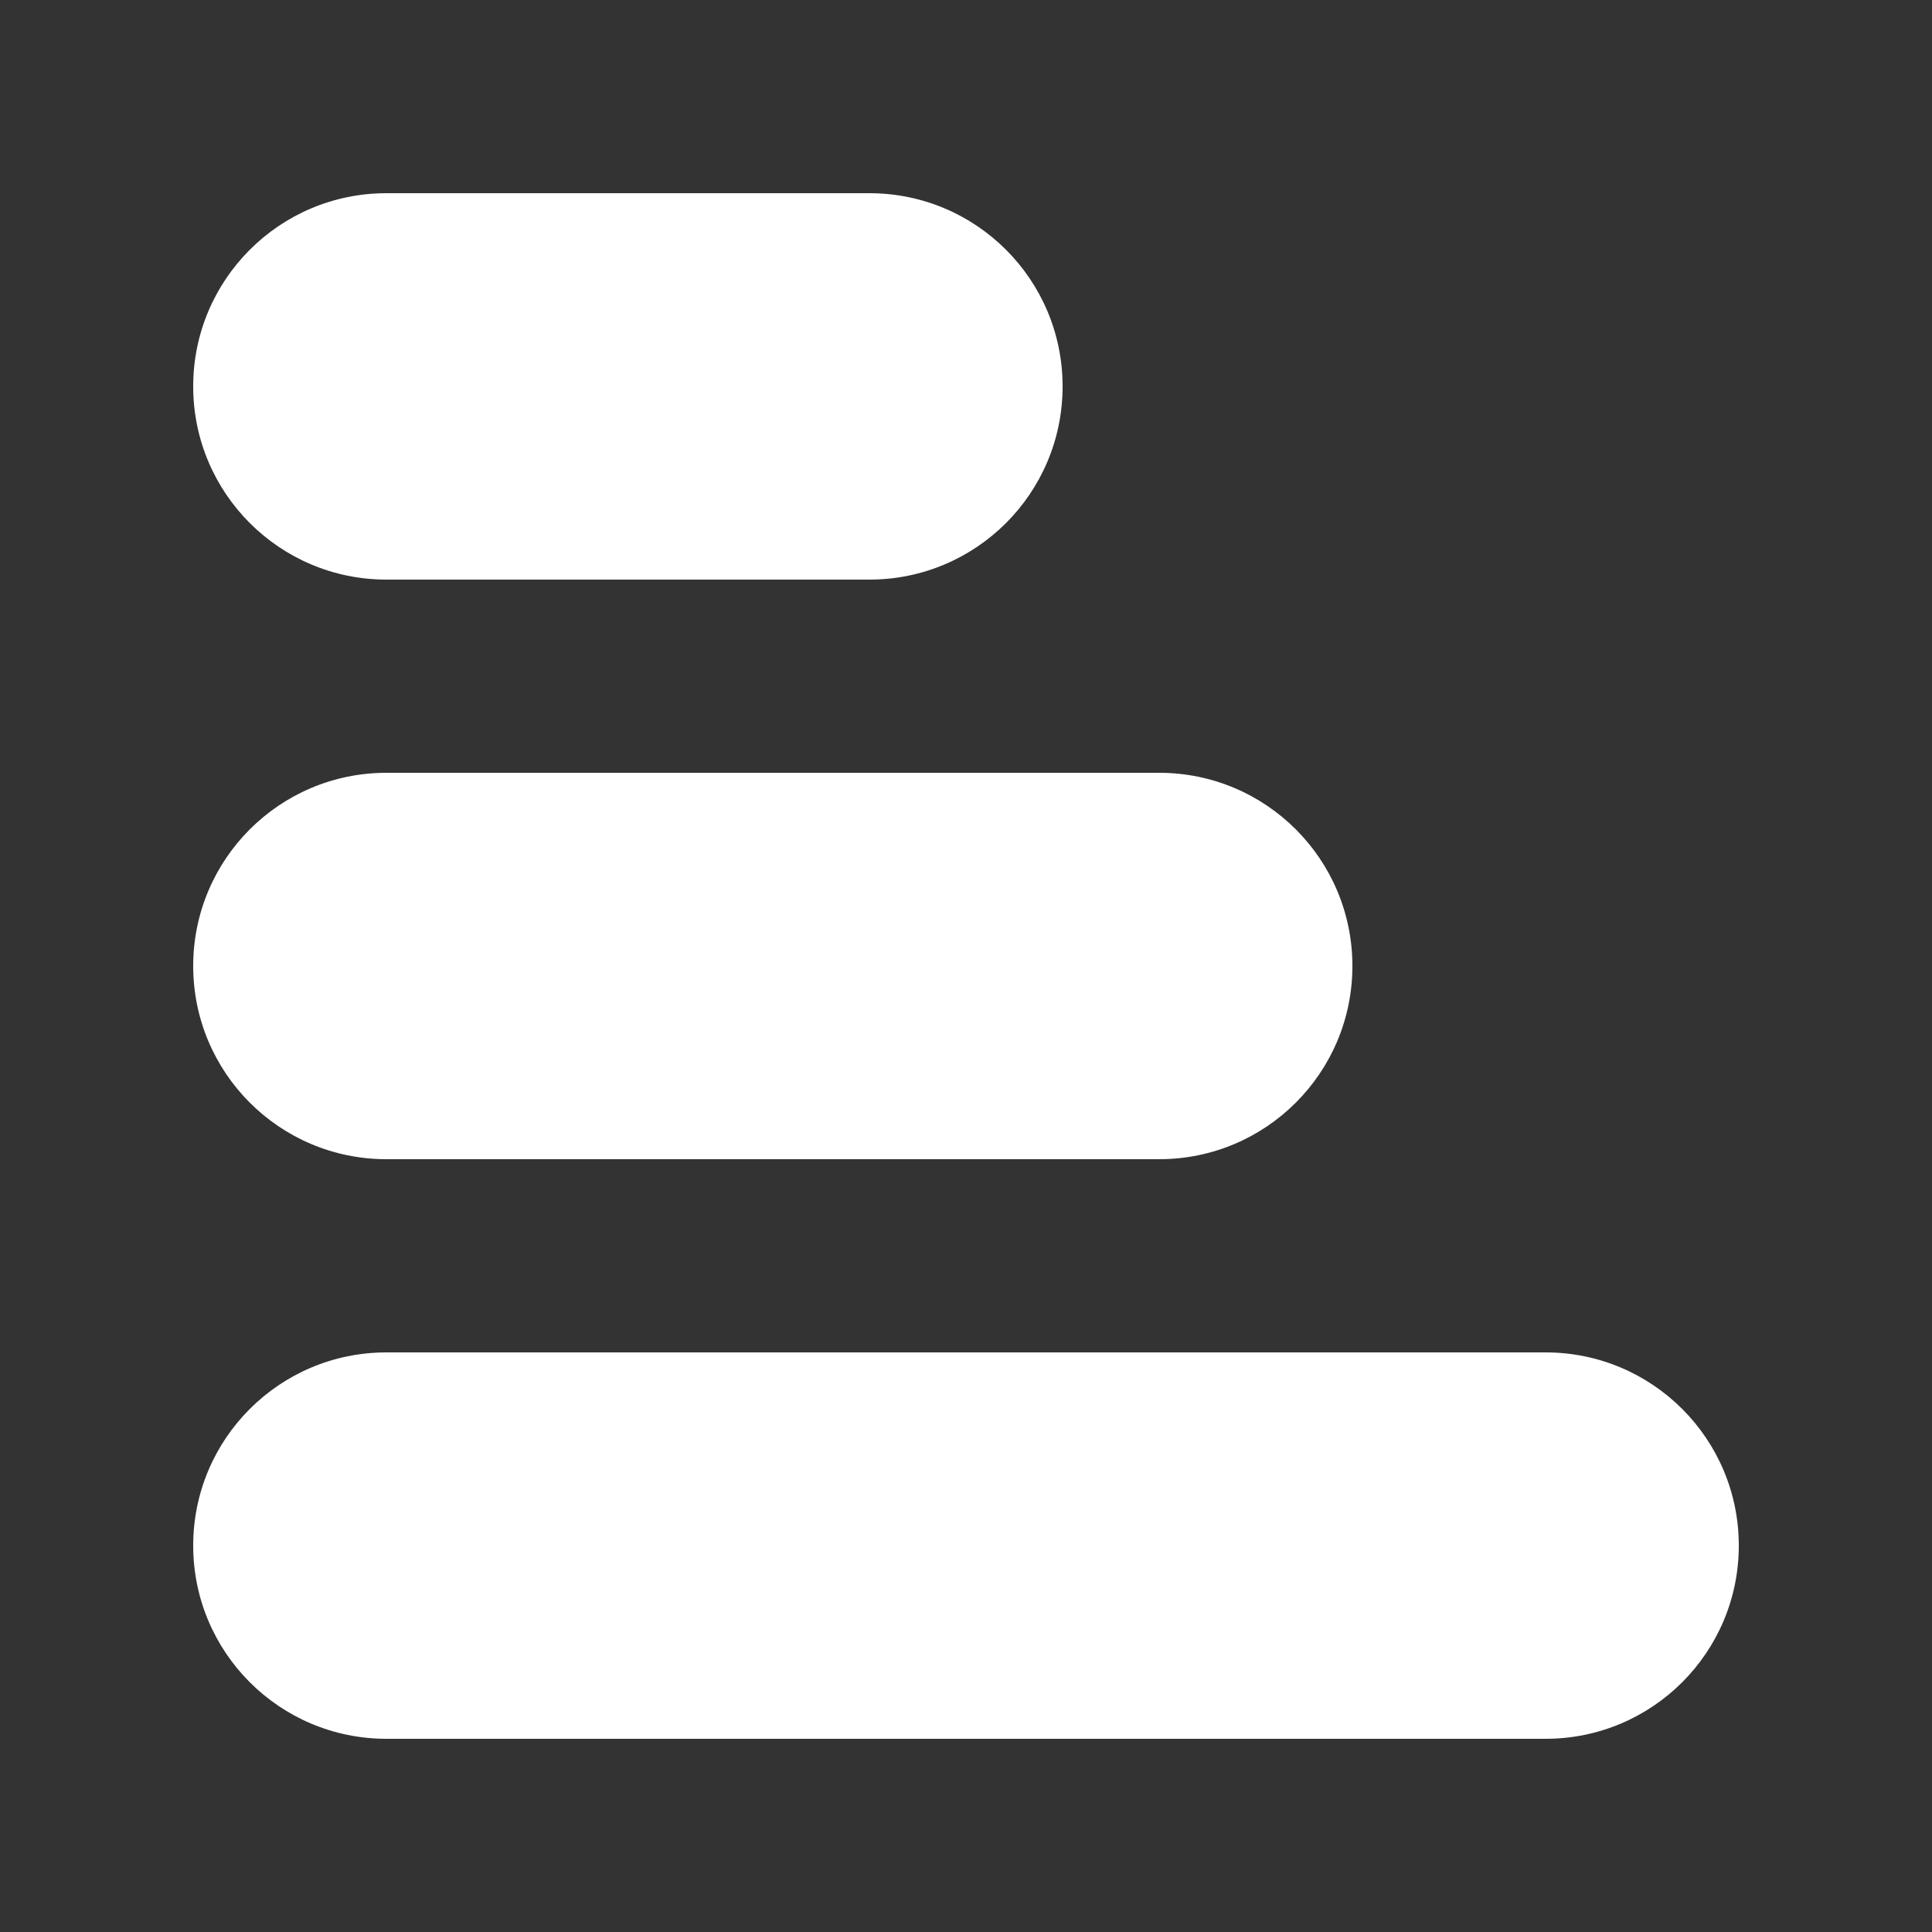 <svg width="20" height="20" viewBox="0 0 20 20" fill="none" xmlns="http://www.w3.org/2000/svg">
<rect x="0" y="0" width="20" height="20" fill="#333333" stroke="none"/>
<path d="M4 2C2.895 2 2 2.895 2 4C2 5.105 2.895 6 4 6H9C10.105 6 11 5.105 11 4C11 2.895 10.105 2 9 2H4ZM4 8C2.895 8 2 8.895 2 10C2 11.105 2.895 12 4 12H12C13.105 12 14 11.105 14 10C14 8.895 13.105 8 12 8H4ZM4 14C2.895 14 2 14.895 2 16C2 17.105 2.895 18 4 18H16C17.105 18 18 17.105 18 16C18 14.895 17.105 14 16 14H4Z" fill="#ffffff"/>
</svg>
